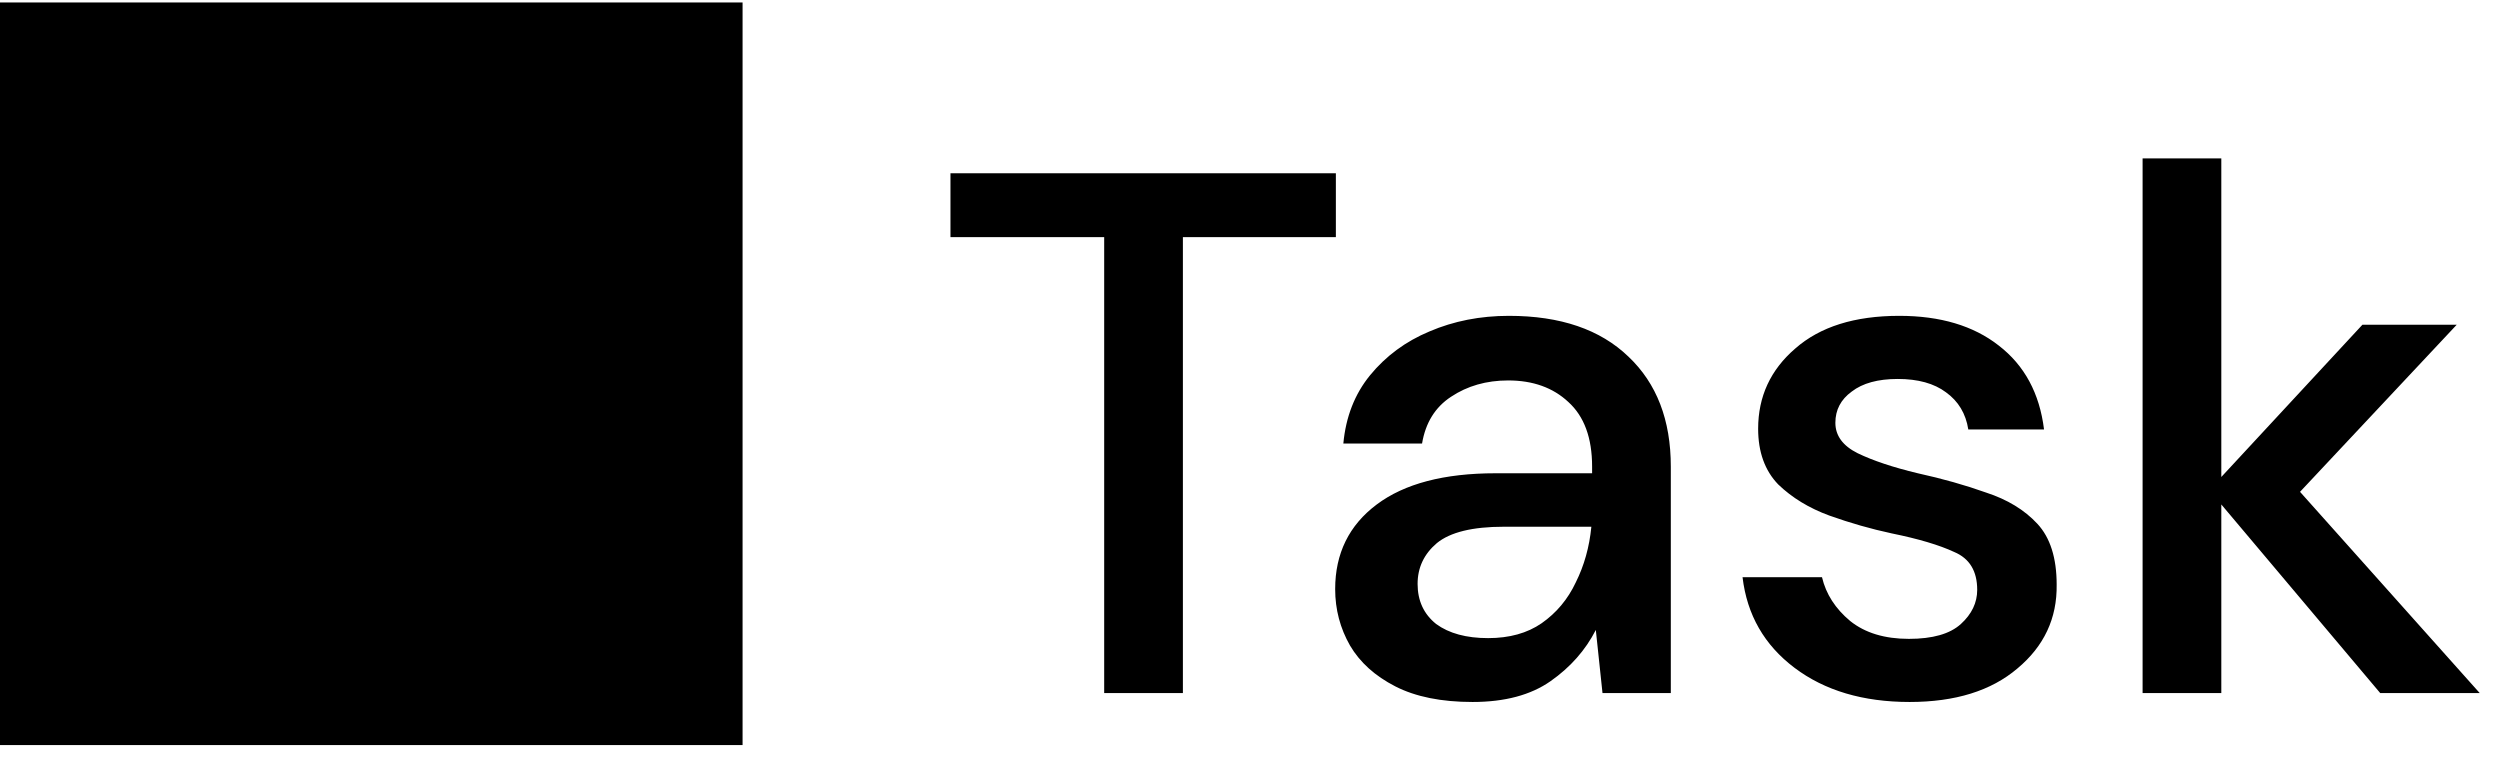 <svg width="101" height="31" viewBox="0 0 101 31" fill="none" xmlns="http://www.w3.org/2000/svg">
<path d="M0 30.1H30V0.1H0V30.1ZM44.609 28V9.58H38.399V7H53.969V9.58H47.789V28H44.609ZM59.491 28.36C58.231 28.36 57.191 28.15 56.371 27.73C55.551 27.31 54.941 26.76 54.541 26.08C54.141 25.38 53.941 24.62 53.941 23.8C53.941 22.36 54.501 21.22 55.621 20.38C56.741 19.54 58.341 19.12 60.421 19.12H64.321V18.85C64.321 17.69 64.001 16.82 63.361 16.24C62.741 15.66 61.931 15.37 60.931 15.37C60.051 15.37 59.281 15.59 58.621 16.03C57.981 16.45 57.591 17.08 57.451 17.92H54.271C54.371 16.84 54.731 15.92 55.351 15.16C55.991 14.38 56.791 13.79 57.751 13.39C58.731 12.97 59.801 12.76 60.961 12.76C63.041 12.76 64.651 13.31 65.791 14.41C66.931 15.49 67.501 16.97 67.501 18.85V28H64.741L64.471 25.45C64.051 26.27 63.441 26.96 62.641 27.52C61.841 28.08 60.791 28.36 59.491 28.36ZM60.121 25.78C60.981 25.78 61.701 25.58 62.281 25.18C62.881 24.76 63.341 24.21 63.661 23.53C64.001 22.85 64.211 22.1 64.291 21.28H60.751C59.491 21.28 58.591 21.5 58.051 21.94C57.531 22.38 57.271 22.93 57.271 23.59C57.271 24.27 57.521 24.81 58.021 25.21C58.541 25.59 59.241 25.78 60.121 25.78ZM77.149 28.36C75.269 28.36 73.719 27.9 72.499 26.98C71.279 26.06 70.579 24.84 70.399 23.32H73.609C73.769 24 74.149 24.59 74.749 25.09C75.349 25.57 76.139 25.81 77.119 25.81C78.079 25.81 78.779 25.61 79.219 25.21C79.659 24.81 79.879 24.35 79.879 23.83C79.879 23.07 79.569 22.56 78.949 22.3C78.349 22.02 77.509 21.77 76.429 21.55C75.589 21.37 74.749 21.13 73.909 20.83C73.089 20.53 72.399 20.11 71.839 19.57C71.299 19.01 71.029 18.26 71.029 17.32C71.029 16.02 71.529 14.94 72.529 14.08C73.529 13.2 74.929 12.76 76.729 12.76C78.389 12.76 79.729 13.16 80.749 13.96C81.789 14.76 82.399 15.89 82.579 17.35H79.519C79.419 16.71 79.119 16.21 78.619 15.85C78.139 15.49 77.489 15.31 76.669 15.31C75.869 15.31 75.249 15.48 74.809 15.82C74.369 16.14 74.149 16.56 74.149 17.08C74.149 17.6 74.449 18.01 75.049 18.31C75.669 18.61 76.479 18.88 77.479 19.12C78.479 19.34 79.399 19.6 80.239 19.9C81.099 20.18 81.789 20.6 82.309 21.16C82.829 21.72 83.089 22.54 83.089 23.62C83.109 24.98 82.579 26.11 81.499 27.01C80.439 27.91 78.989 28.36 77.149 28.36ZM86.561 28V6.4H89.741V19.27L95.441 13.12H99.251L92.921 19.87L100.181 28H96.161L89.741 20.38V28H86.561Z" fill="black"/>
</svg>
